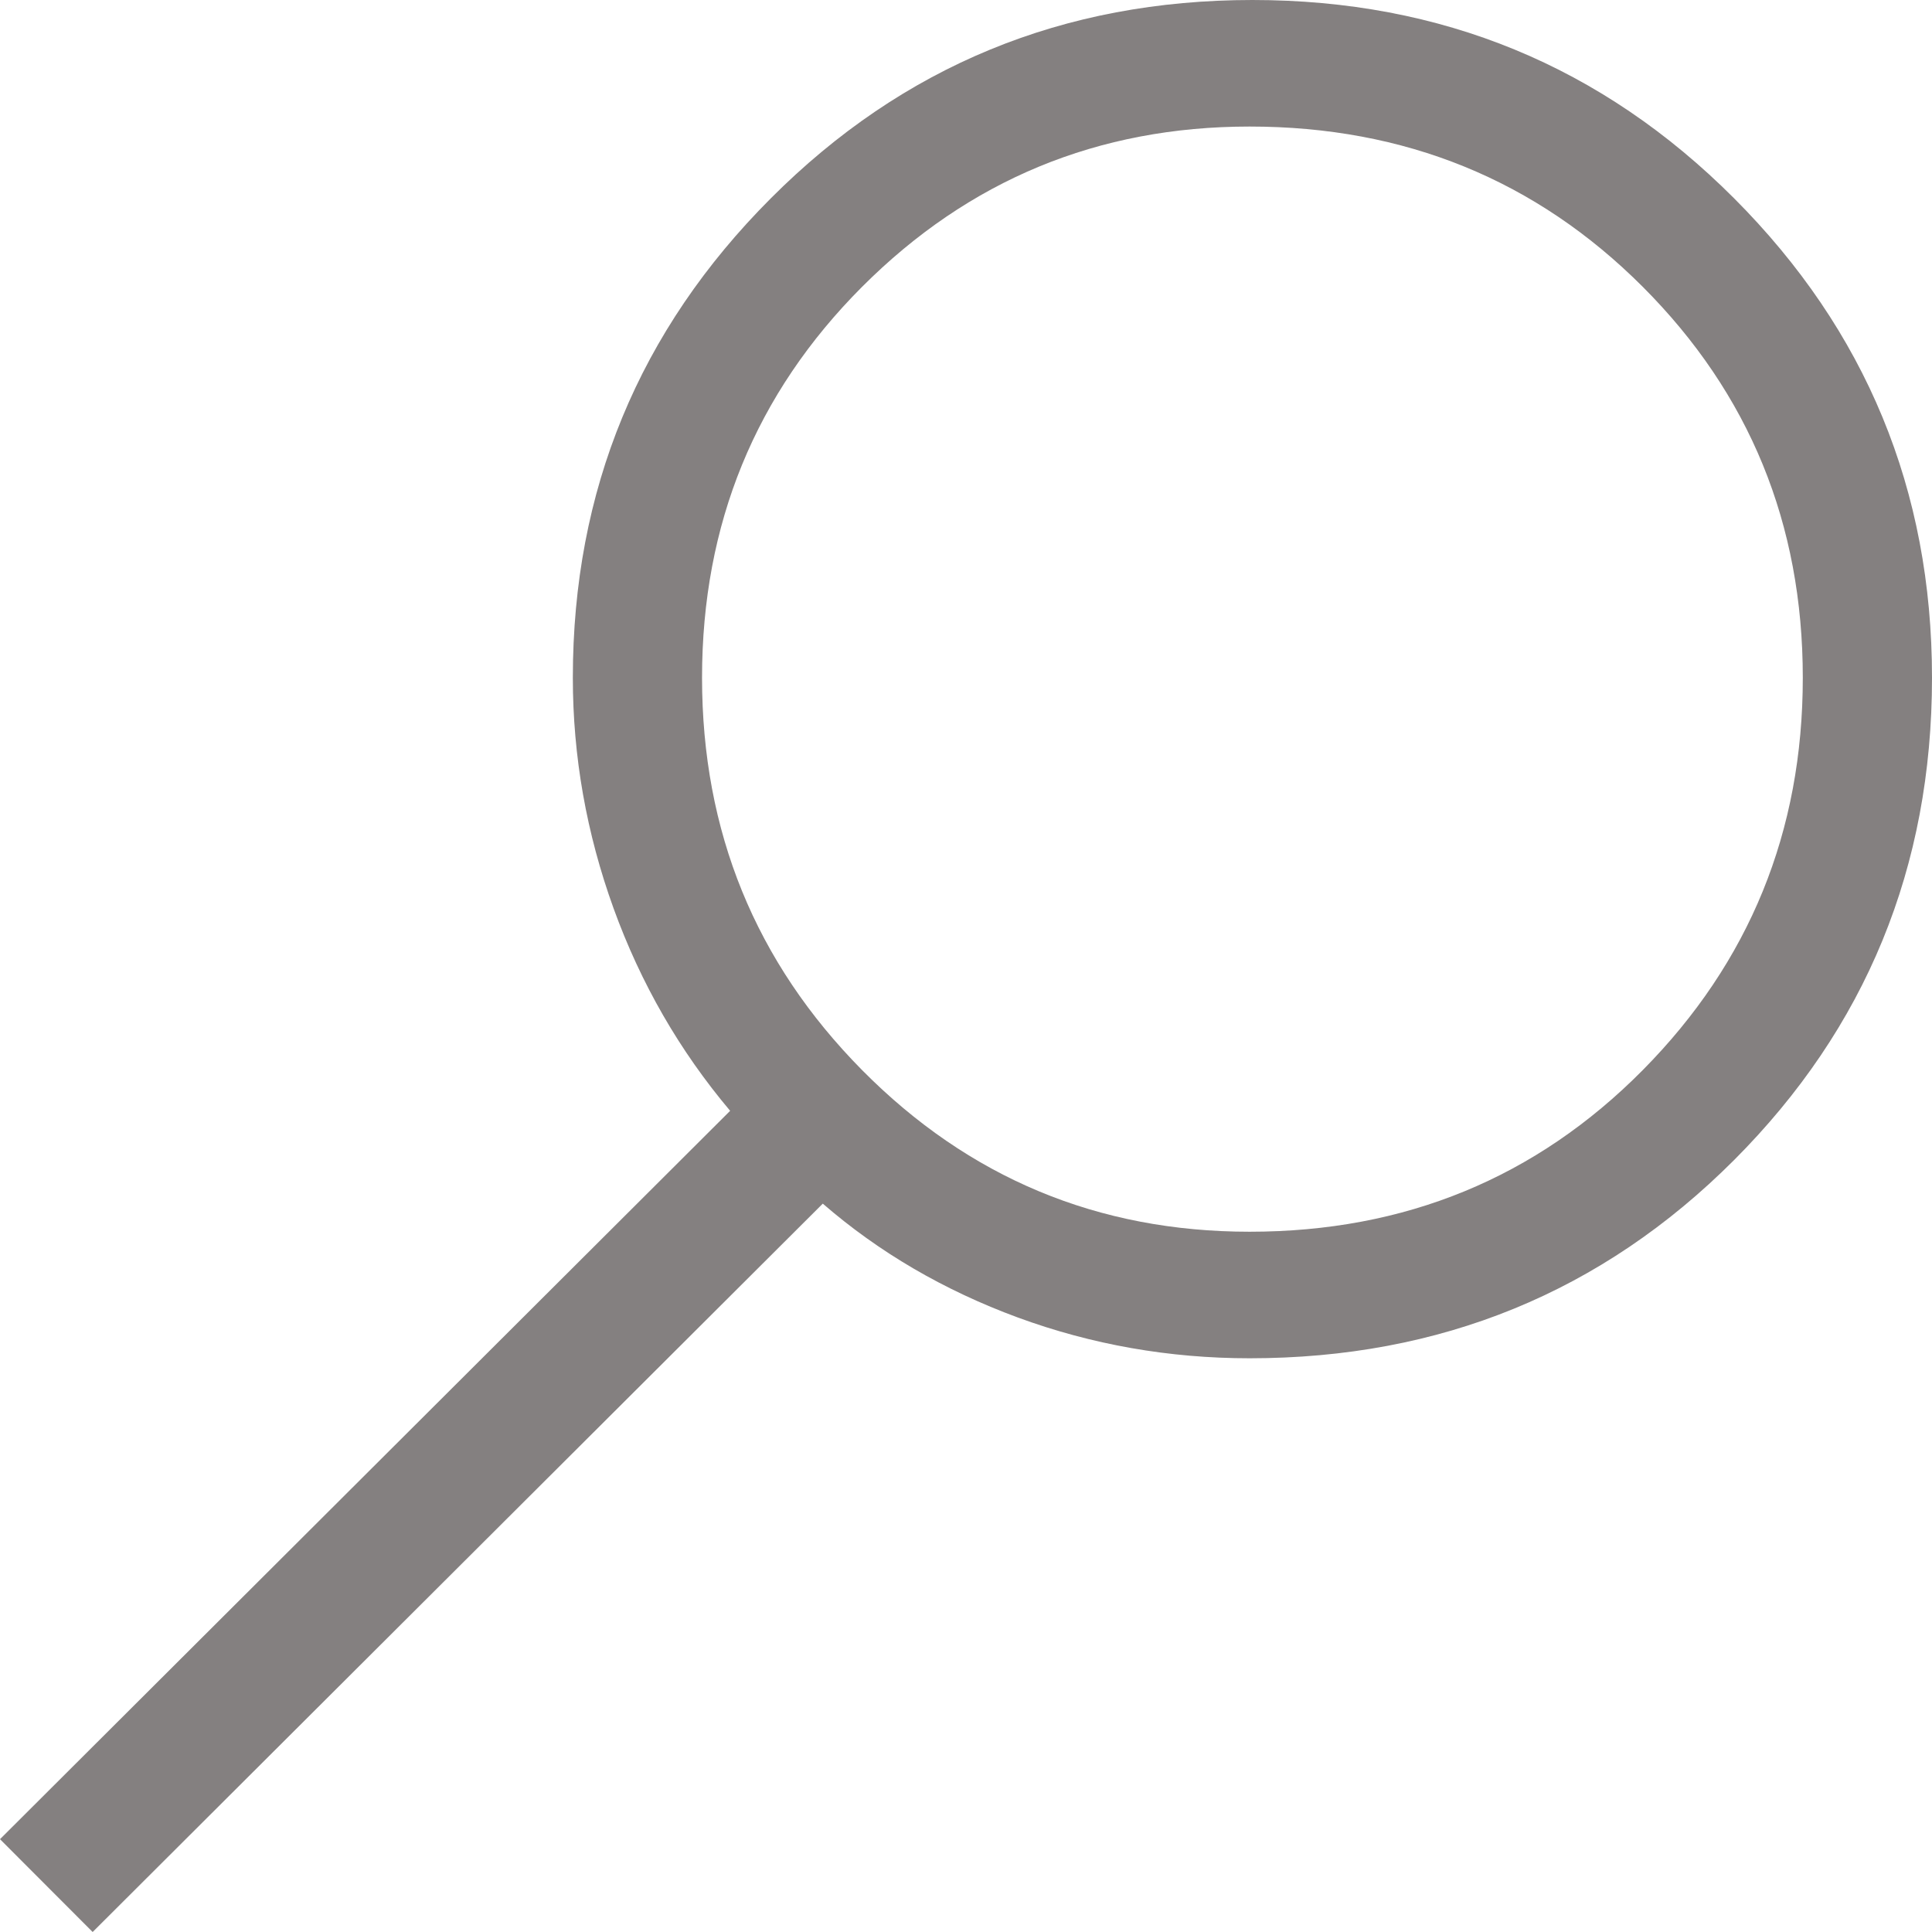 <svg width="24" height="24" viewBox="0 0 24 24" fill="none" xmlns="http://www.w3.org/2000/svg">
<path d="M1.151 24L10.221 14.952C10.919 15.557 11.727 16.029 12.645 16.367C13.564 16.704 14.523 16.873 15.523 16.873C17.895 16.873 19.901 16.052 21.541 14.411C23.18 12.769 24 10.771 24 8.419C24 6.09 23.18 4.105 21.541 2.463C19.901 0.821 17.907 0 15.558 0C13.209 0 11.215 0.821 9.576 2.463C7.936 4.105 7.116 6.09 7.116 8.419C7.116 9.397 7.285 10.352 7.622 11.284C7.959 12.215 8.442 13.054 9.07 13.799L0 22.847L1.151 24ZM15.523 15.301C13.639 15.301 12.035 14.632 10.709 13.293C9.384 11.953 8.721 10.329 8.721 8.419C8.721 6.509 9.384 4.891 10.709 3.563C12.035 2.236 13.639 1.572 15.523 1.572C17.453 1.572 19.081 2.236 20.407 3.563C21.733 4.891 22.395 6.509 22.395 8.419C22.395 10.329 21.733 11.953 20.407 13.293C19.081 14.632 17.453 15.301 15.523 15.301Z" fill="#848080"/>
</svg>
